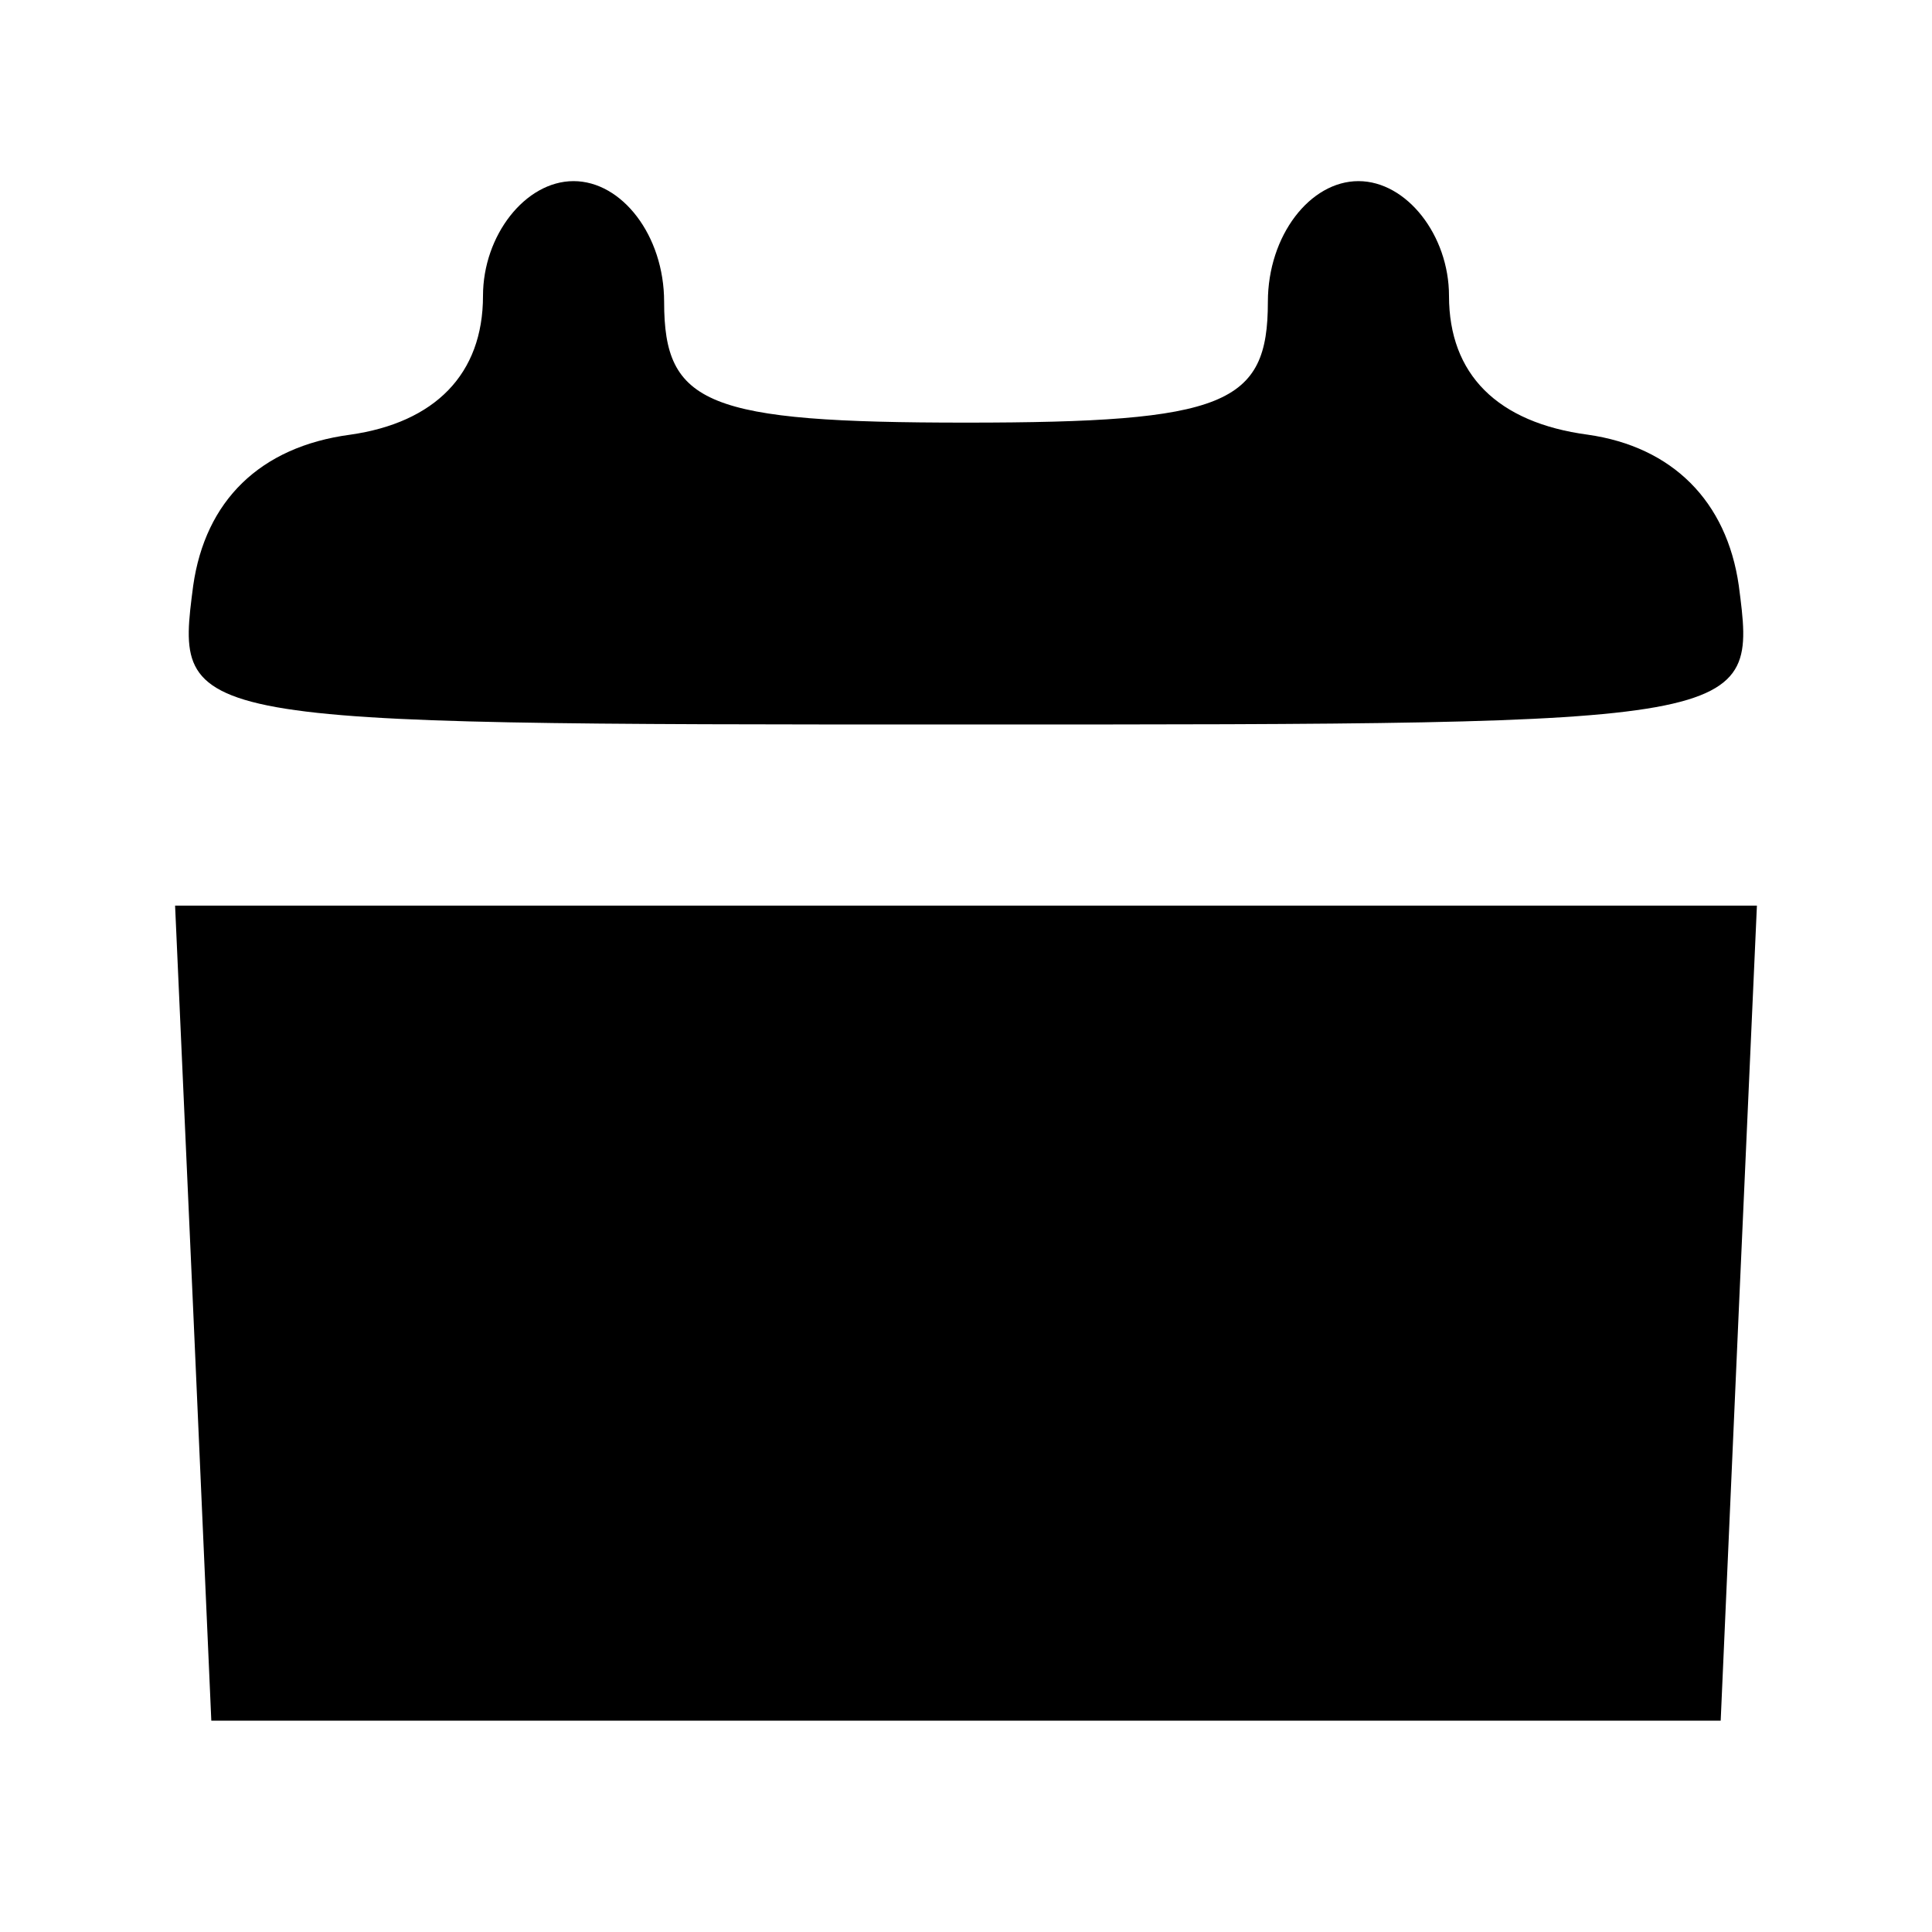 <?xml version="1.0" standalone="no"?>
<!DOCTYPE svg PUBLIC "-//W3C//DTD SVG 20010904//EN"
 "http://www.w3.org/TR/2001/REC-SVG-20010904/DTD/svg10.dtd">
<svg version="1.0" xmlns="http://www.w3.org/2000/svg"
 width="32pt" height="32pt" viewBox="0 0 32 32"
 preserveAspectRatio="xMidYMid meet">

<g transform="translate(0,32) scale(0.1,-0.1)"
fill="#000000" stroke="none">
<path d="M80 271 c0 -13 -8 -21 -22 -23 -15 -2 -24 -11 -26 -25 -3 -23 -3 -23
128 -23 131 0 131 0 128 23 -2 14 -11 23 -25 25 -15 2 -23 10 -23 23 0 10 -7
19 -15 19 -8 0 -15 -9 -15 -20 0 -17 -7 -20 -50 -20 -43 0 -50 3 -50 20 0 11
-7 20 -15 20 -8 0 -15 -9 -15 -19z"/>
<path d="M32 103 l3 -68 125 0 125 0 3 68 3 67 -131 0 -131 0 3 -67z"/>
</g>
</svg>
